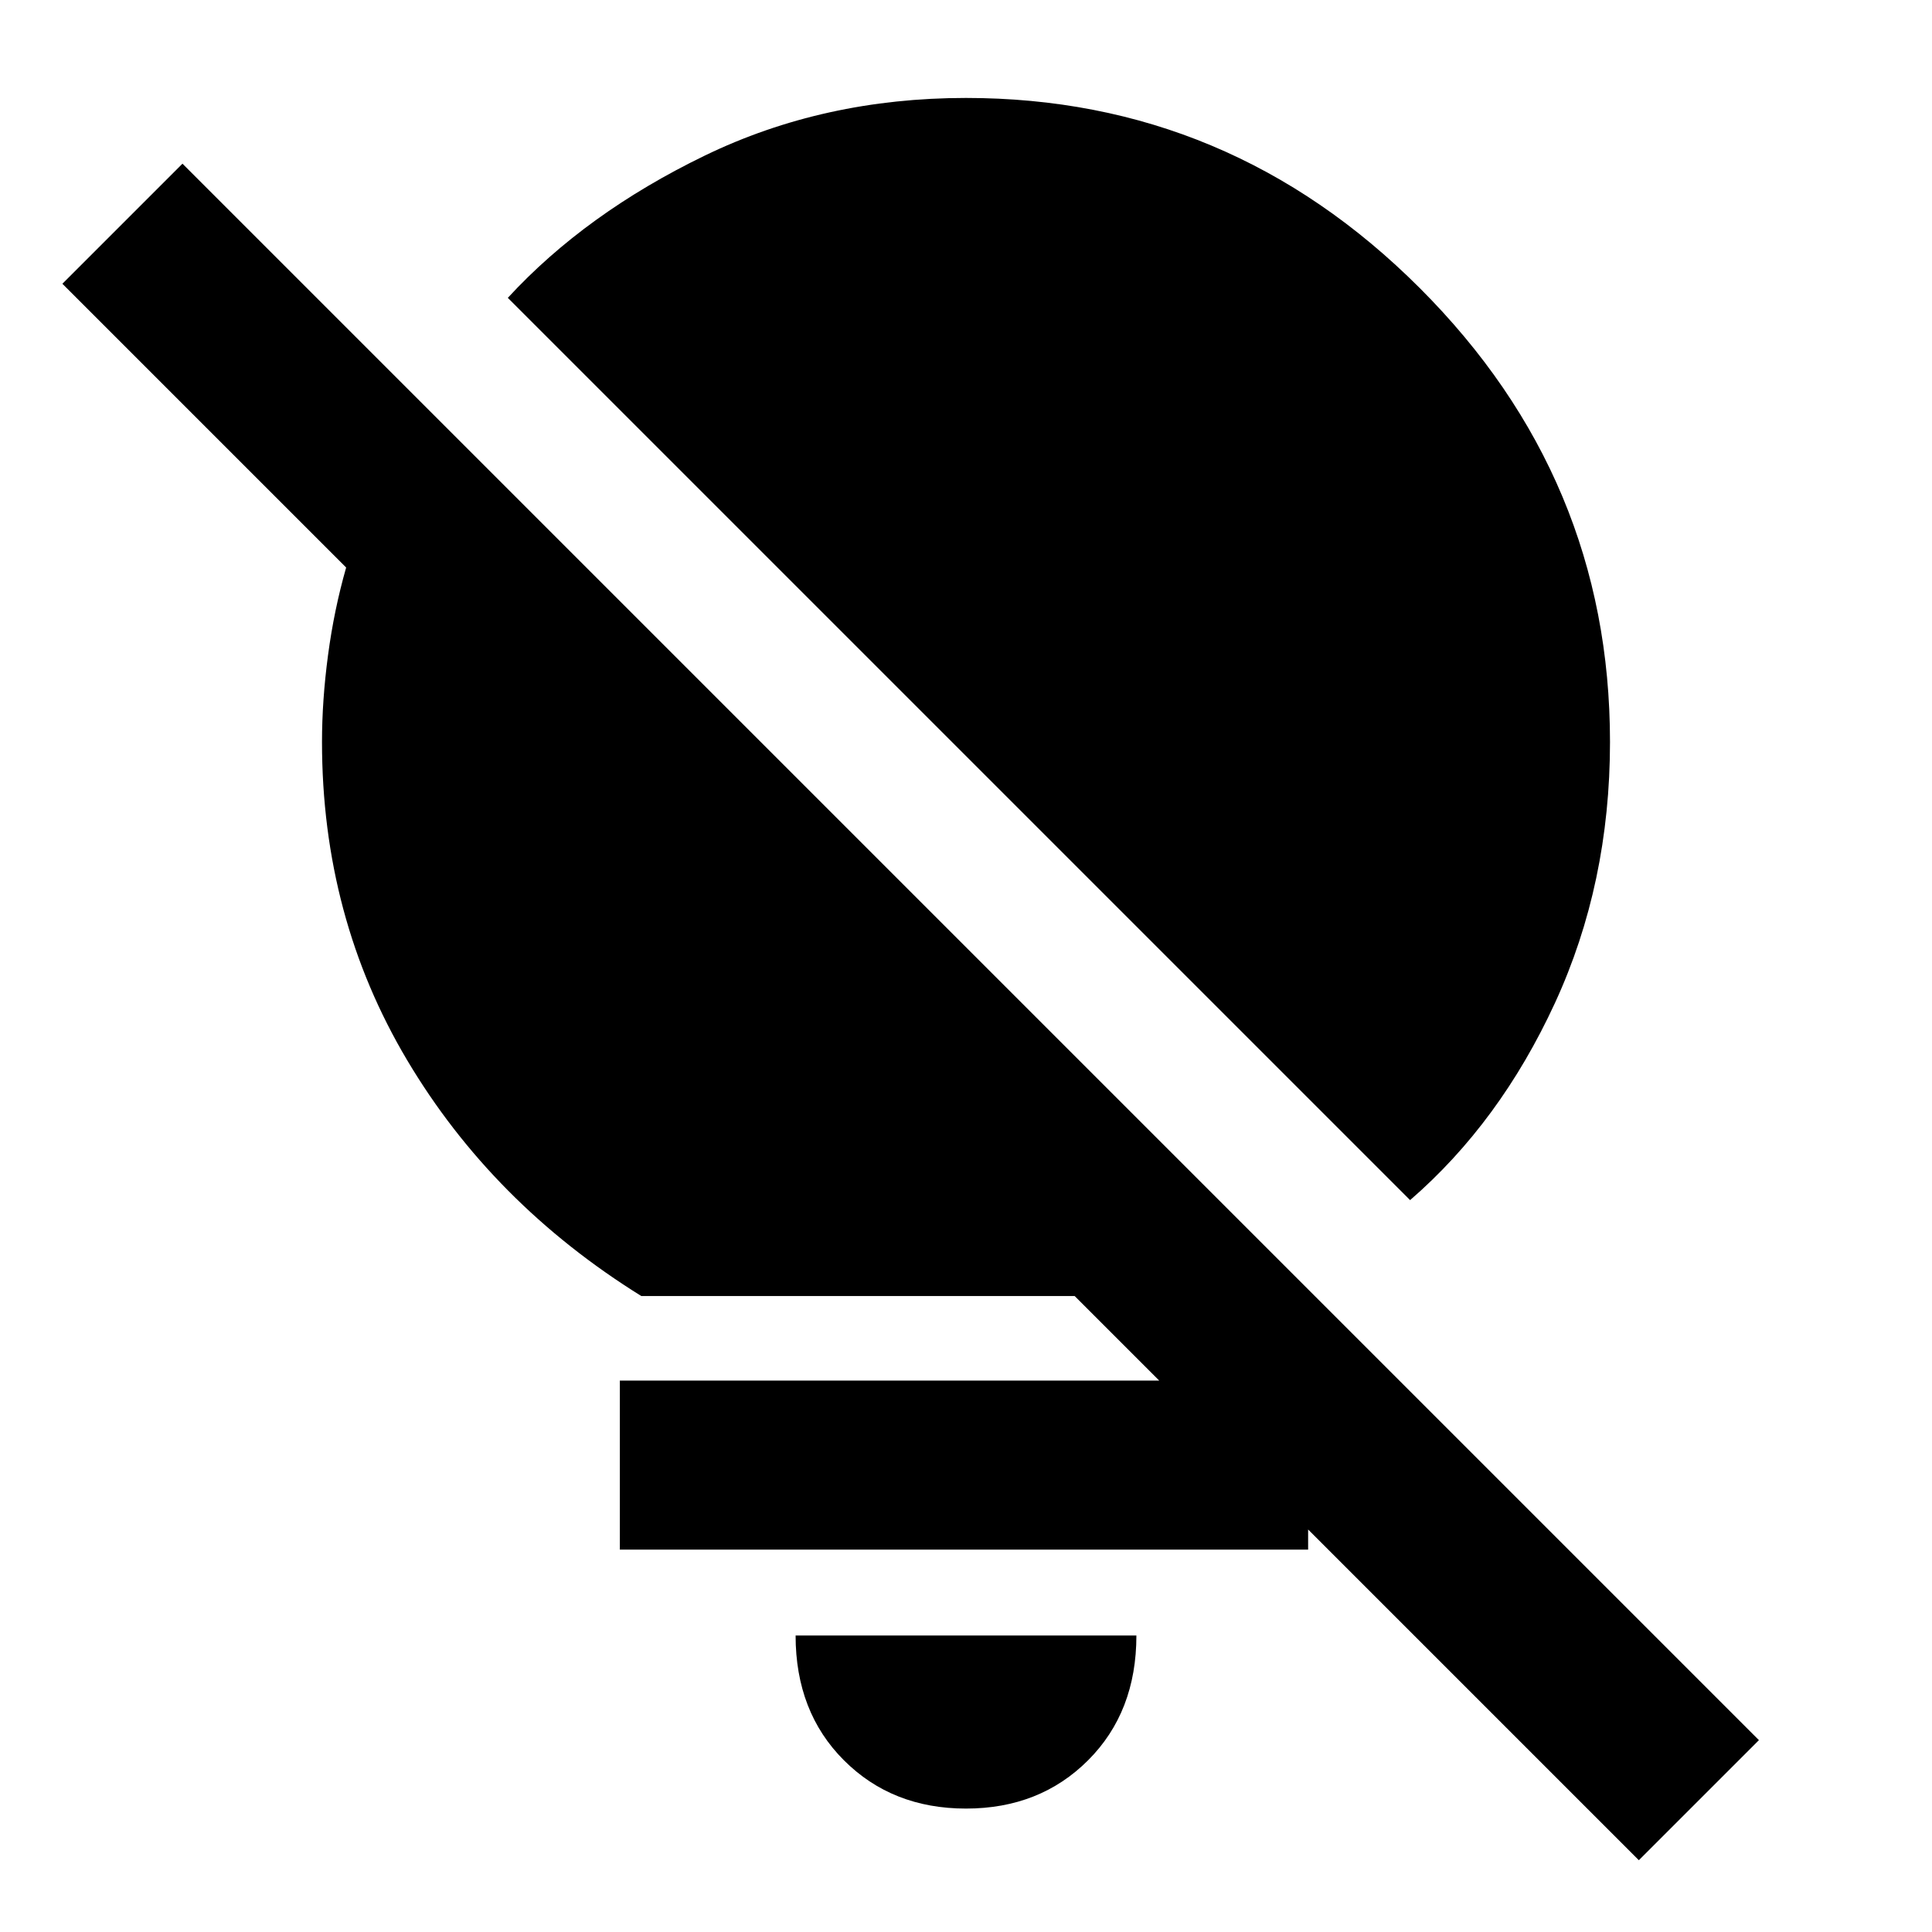 <svg xmlns="http://www.w3.org/2000/svg" height="40" viewBox="0 -960 960 960" width="40"><path d="M480-61.33q-36.67 0-60.67-24t-24-62h169.34q0 38-24 62t-60.67 24Zm220.67-302.34L252.33-812q38.67-42 97.84-70.67 59.16-28.66 129.83-28.66 131 0 225.5 94.5t94.5 225.5q0 70.33-27.33 129.66-27.34 59.34-72 98ZM874-95.33l-59.67 59.66L534-316H318.67q-74-46-116.34-117.17Q160-504.33 160-591.33q0-20.67 3-43.17t9-43.5L31-819l59.67-59.67L874-95.33ZM650-274v84H308v-84h342Z"/></svg>